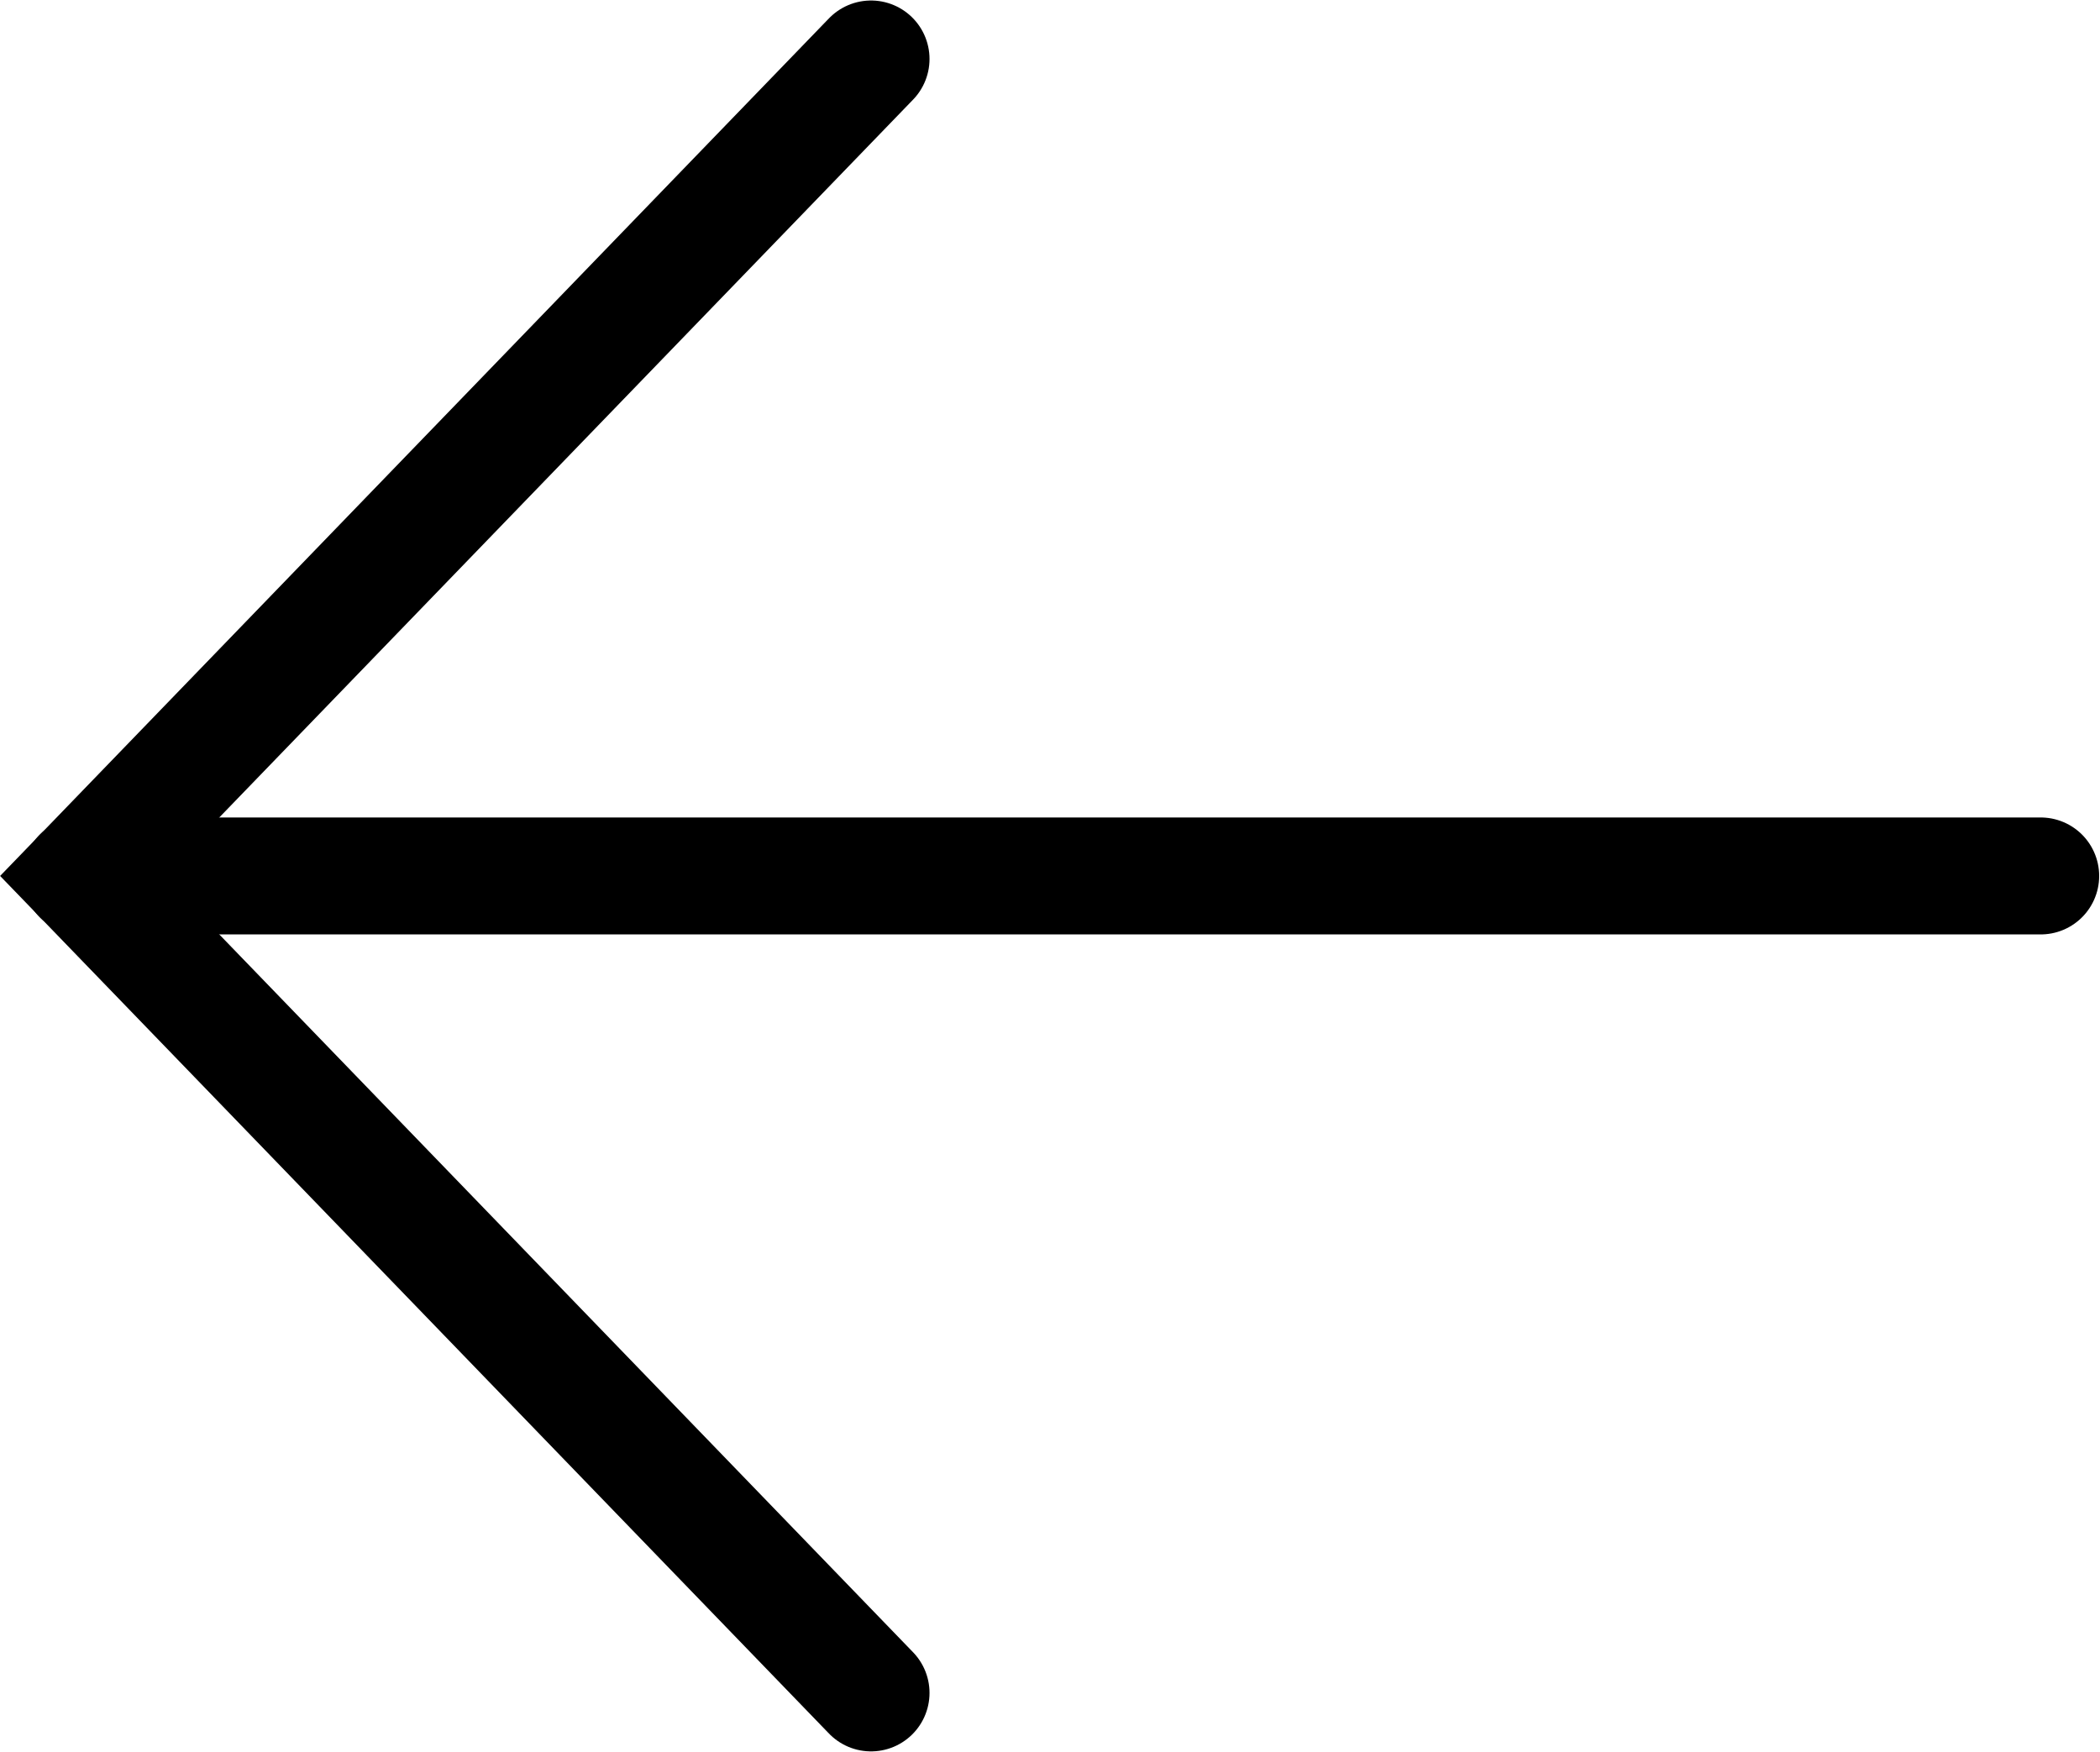 <?xml version="1.0" encoding="UTF-8" standalone="no"?>
<svg
   xmlns:dc="http://purl.org/dc/elements/1.1/"
   xmlns:cc="http://creativecommons.org/ns#"
   xmlns:rdf="http://www.w3.org/1999/02/22-rdf-syntax-ns#"
   xmlns:svg="http://www.w3.org/2000/svg"
   xmlns="http://www.w3.org/2000/svg"
   id="svg8"
   version="1.1"
   viewBox="0 0 6.266 5.228"
   height="5.228mm"
   width="6.266mm">
  <defs
     id="defs2" />
  <g
     transform="translate(-103.456,-126.565)"
     id="layer1">
    <g
       id="g20">
      <path
         style="fill:none;stroke:#000000;stroke-width:0.349;stroke-linecap:round;stroke-linejoin:miter;stroke-miterlimit:4;stroke-dasharray:none;stroke-opacity:1"
         d="m 109.545,129.179 h -5.847"
         id="path2014" />
      <path
         id="path2018"
         d="m 106.055,126.741 -2.356,2.438 2.356,2.438"
         style="fill:none;stroke:#000000;stroke-width:0.349;stroke-linecap:round;stroke-linejoin:miter;stroke-miterlimit:4;stroke-dasharray:none;stroke-opacity:1" />
    </g>
  </g>
</svg>
